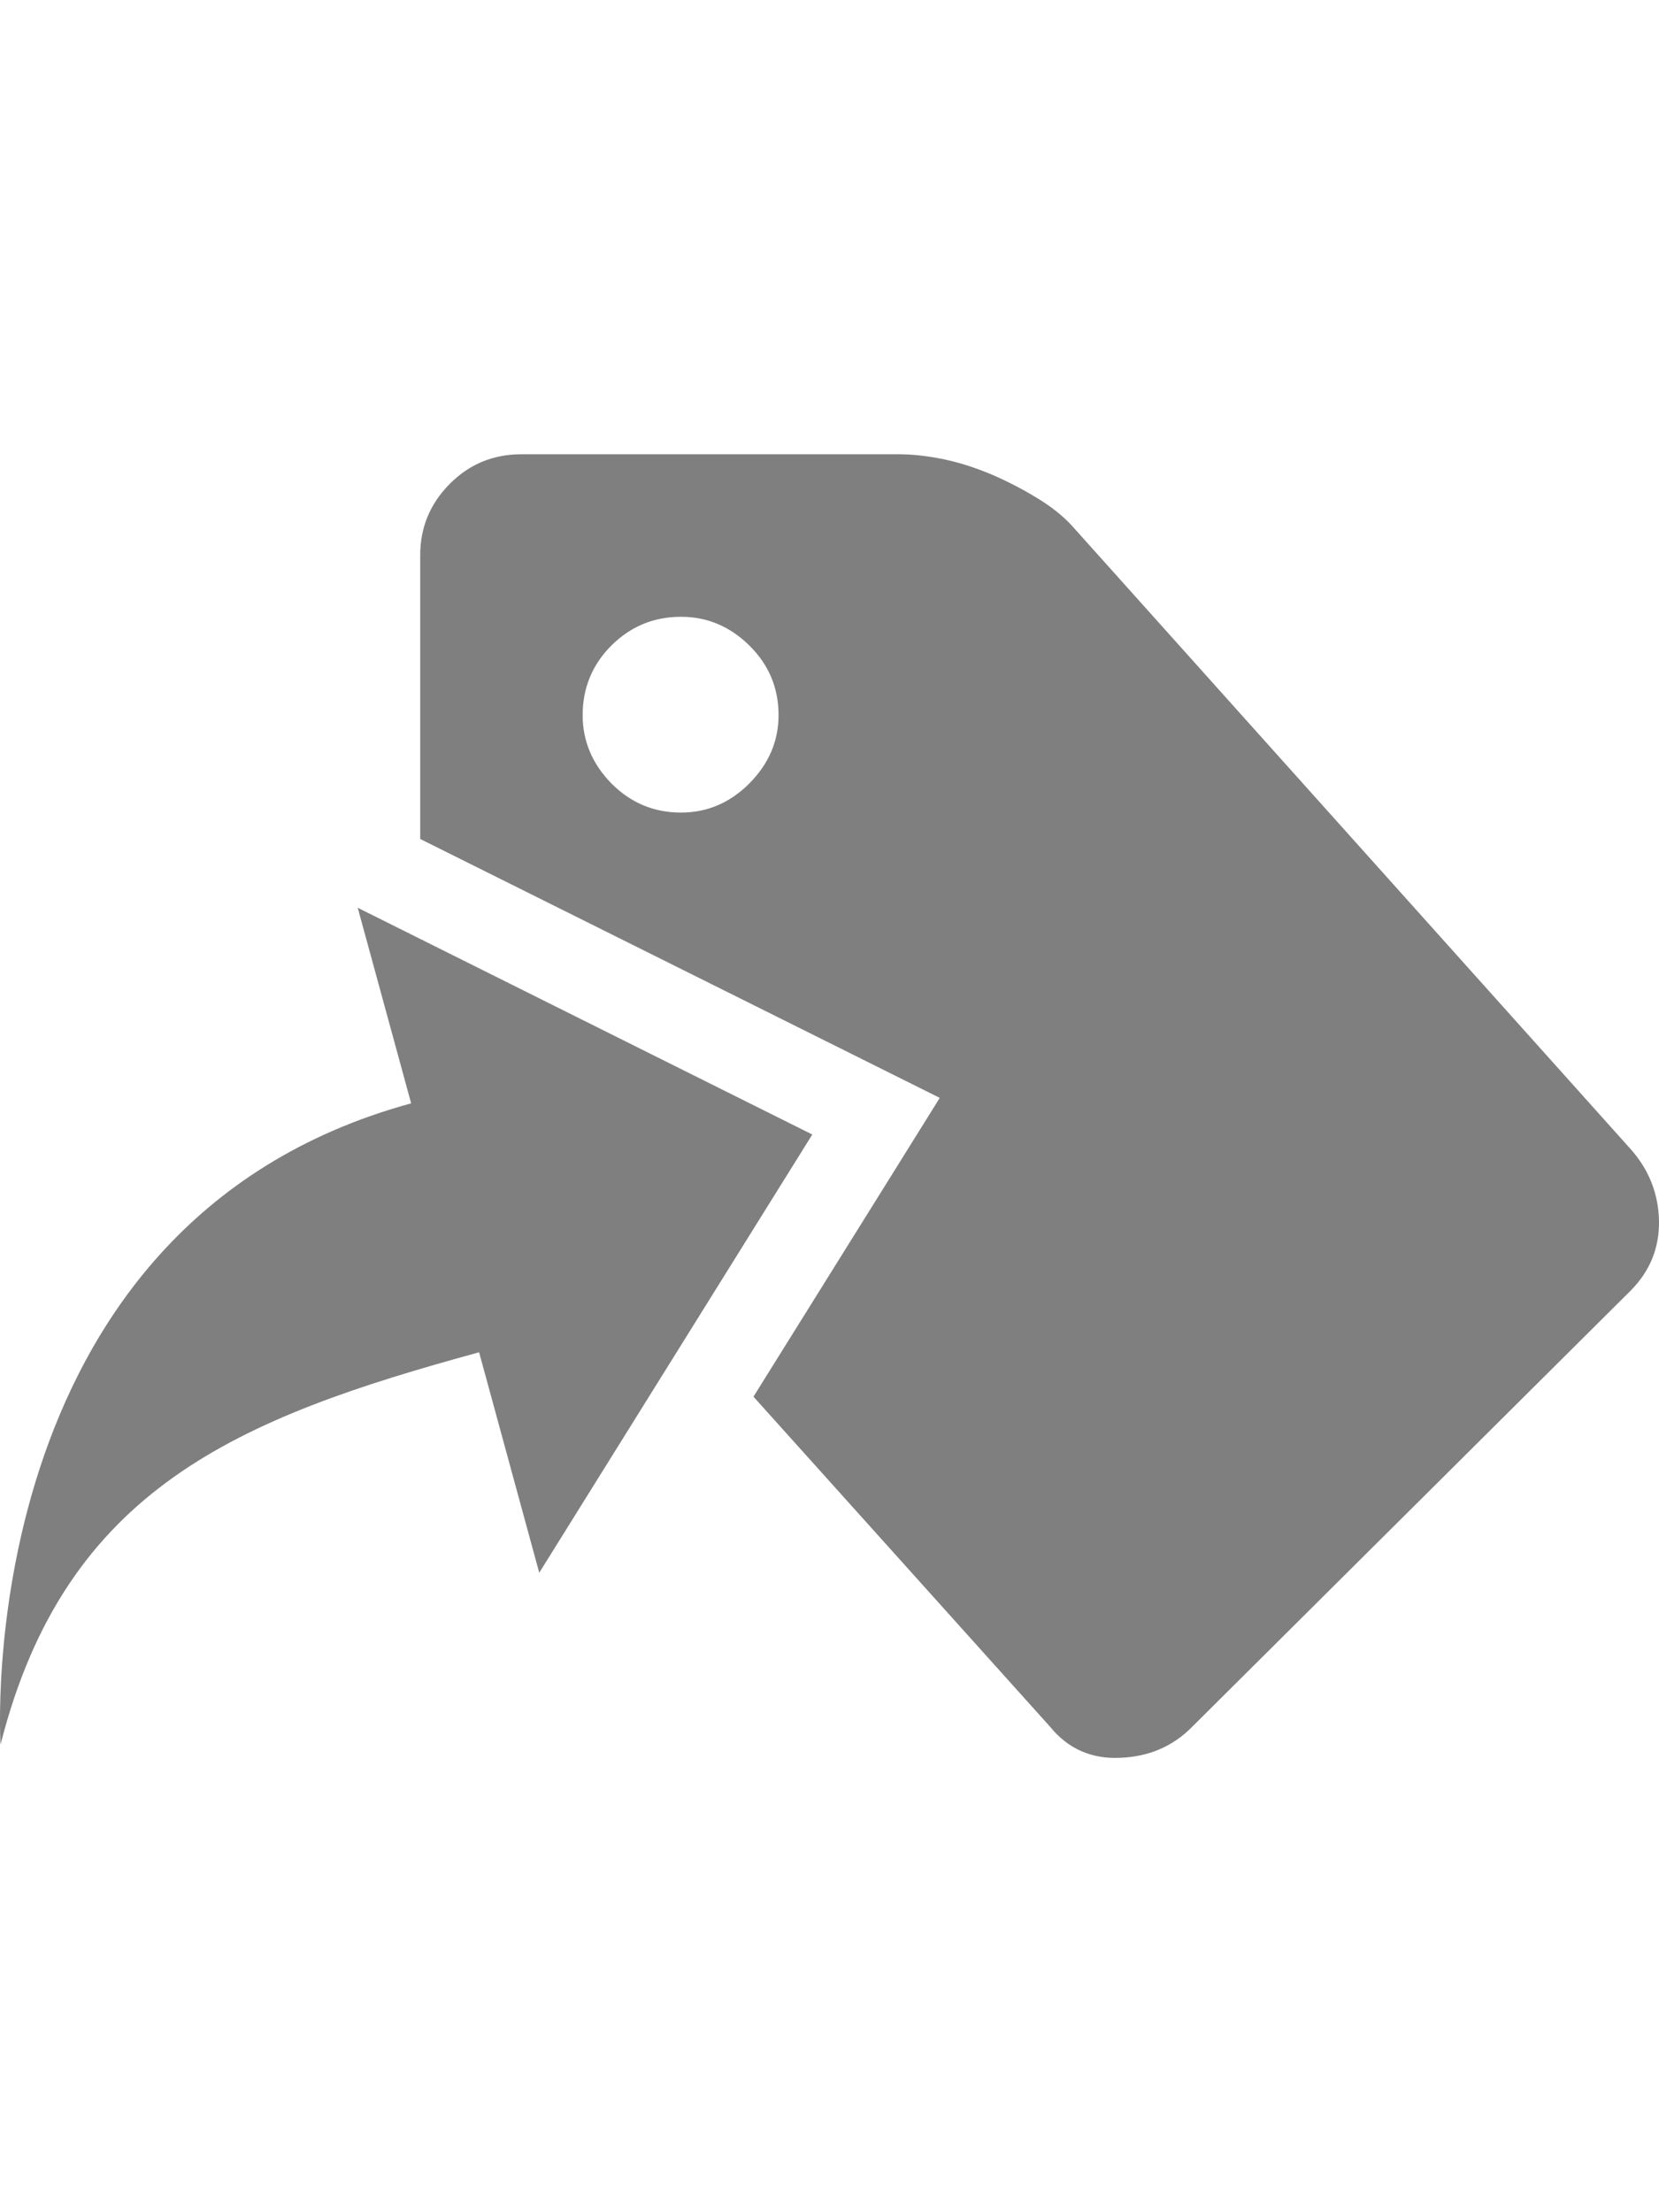<?xml version="1.0" encoding="UTF-8"?>
<!DOCTYPE svg PUBLIC "-//W3C//DTD SVG 1.1//EN" "http://www.w3.org/Graphics/SVG/1.1/DTD/svg11.dtd">
<svg version="1.1" xmlns="http://www.w3.org/2000/svg" xmlns:xlink="http://www.w3.org/1999/xlink" x="0" y="0" width="24" height="32" viewBox="0, 0, 24, 32">
  <g id="Background">
    <rect x="0" y="0" width="24" height="32" fill="#000000" fill-opacity="0"/>
  </g>
  <g id="Layer_1">
    <g>
      <path d="M13.011,6.571 C13.213,6.572 13.427,6.597 13.656,6.644 C13.885,6.692 14.117,6.768 14.351,6.866 C14.583,6.967 14.802,7.08 15.006,7.206 C15.21,7.329 15.379,7.465 15.51,7.608 L23.589,16.621 C23.854,16.918 23.99,17.263 24,17.655 C24.007,18.051 23.869,18.388 23.589,18.67 L17.243,24.982 C16.964,25.264 16.616,25.412 16.2,25.427 C15.787,25.445 15.452,25.296 15.195,24.982 L10.9,20.203 L12.846,17.083 L13.595,15.881 L12.327,15.249 L6.079,12.136 L6.079,8.031 C6.079,7.636 6.217,7.294 6.499,7.007 C6.781,6.718 7.129,6.572 7.537,6.571 L13.011,6.571 z M9.852,8.922 C9.457,8.922 9.124,9.061 8.845,9.337 C8.568,9.614 8.429,9.952 8.429,10.344 C8.429,10.719 8.568,11.049 8.845,11.333 C9.124,11.613 9.457,11.754 9.852,11.754 C10.23,11.754 10.56,11.613 10.84,11.333 C11.122,11.049 11.263,10.719 11.263,10.344 C11.263,9.952 11.122,9.614 10.84,9.337 C10.56,9.061 10.23,8.922 9.852,8.922 L9.852,8.922 z" fill="#7F7F7F"/>
      <path d="M6.931,19.561 L7.801,22.75 L11.751,16.411 L5.175,13.131 L5.948,15.96 C-0.473,17.713 0.008,25.235 0.008,25.235 C0.948,21.527 3.446,20.513 6.931,19.561" fill="#7F7F7F"/>
    </g>
  </g>
</svg>
